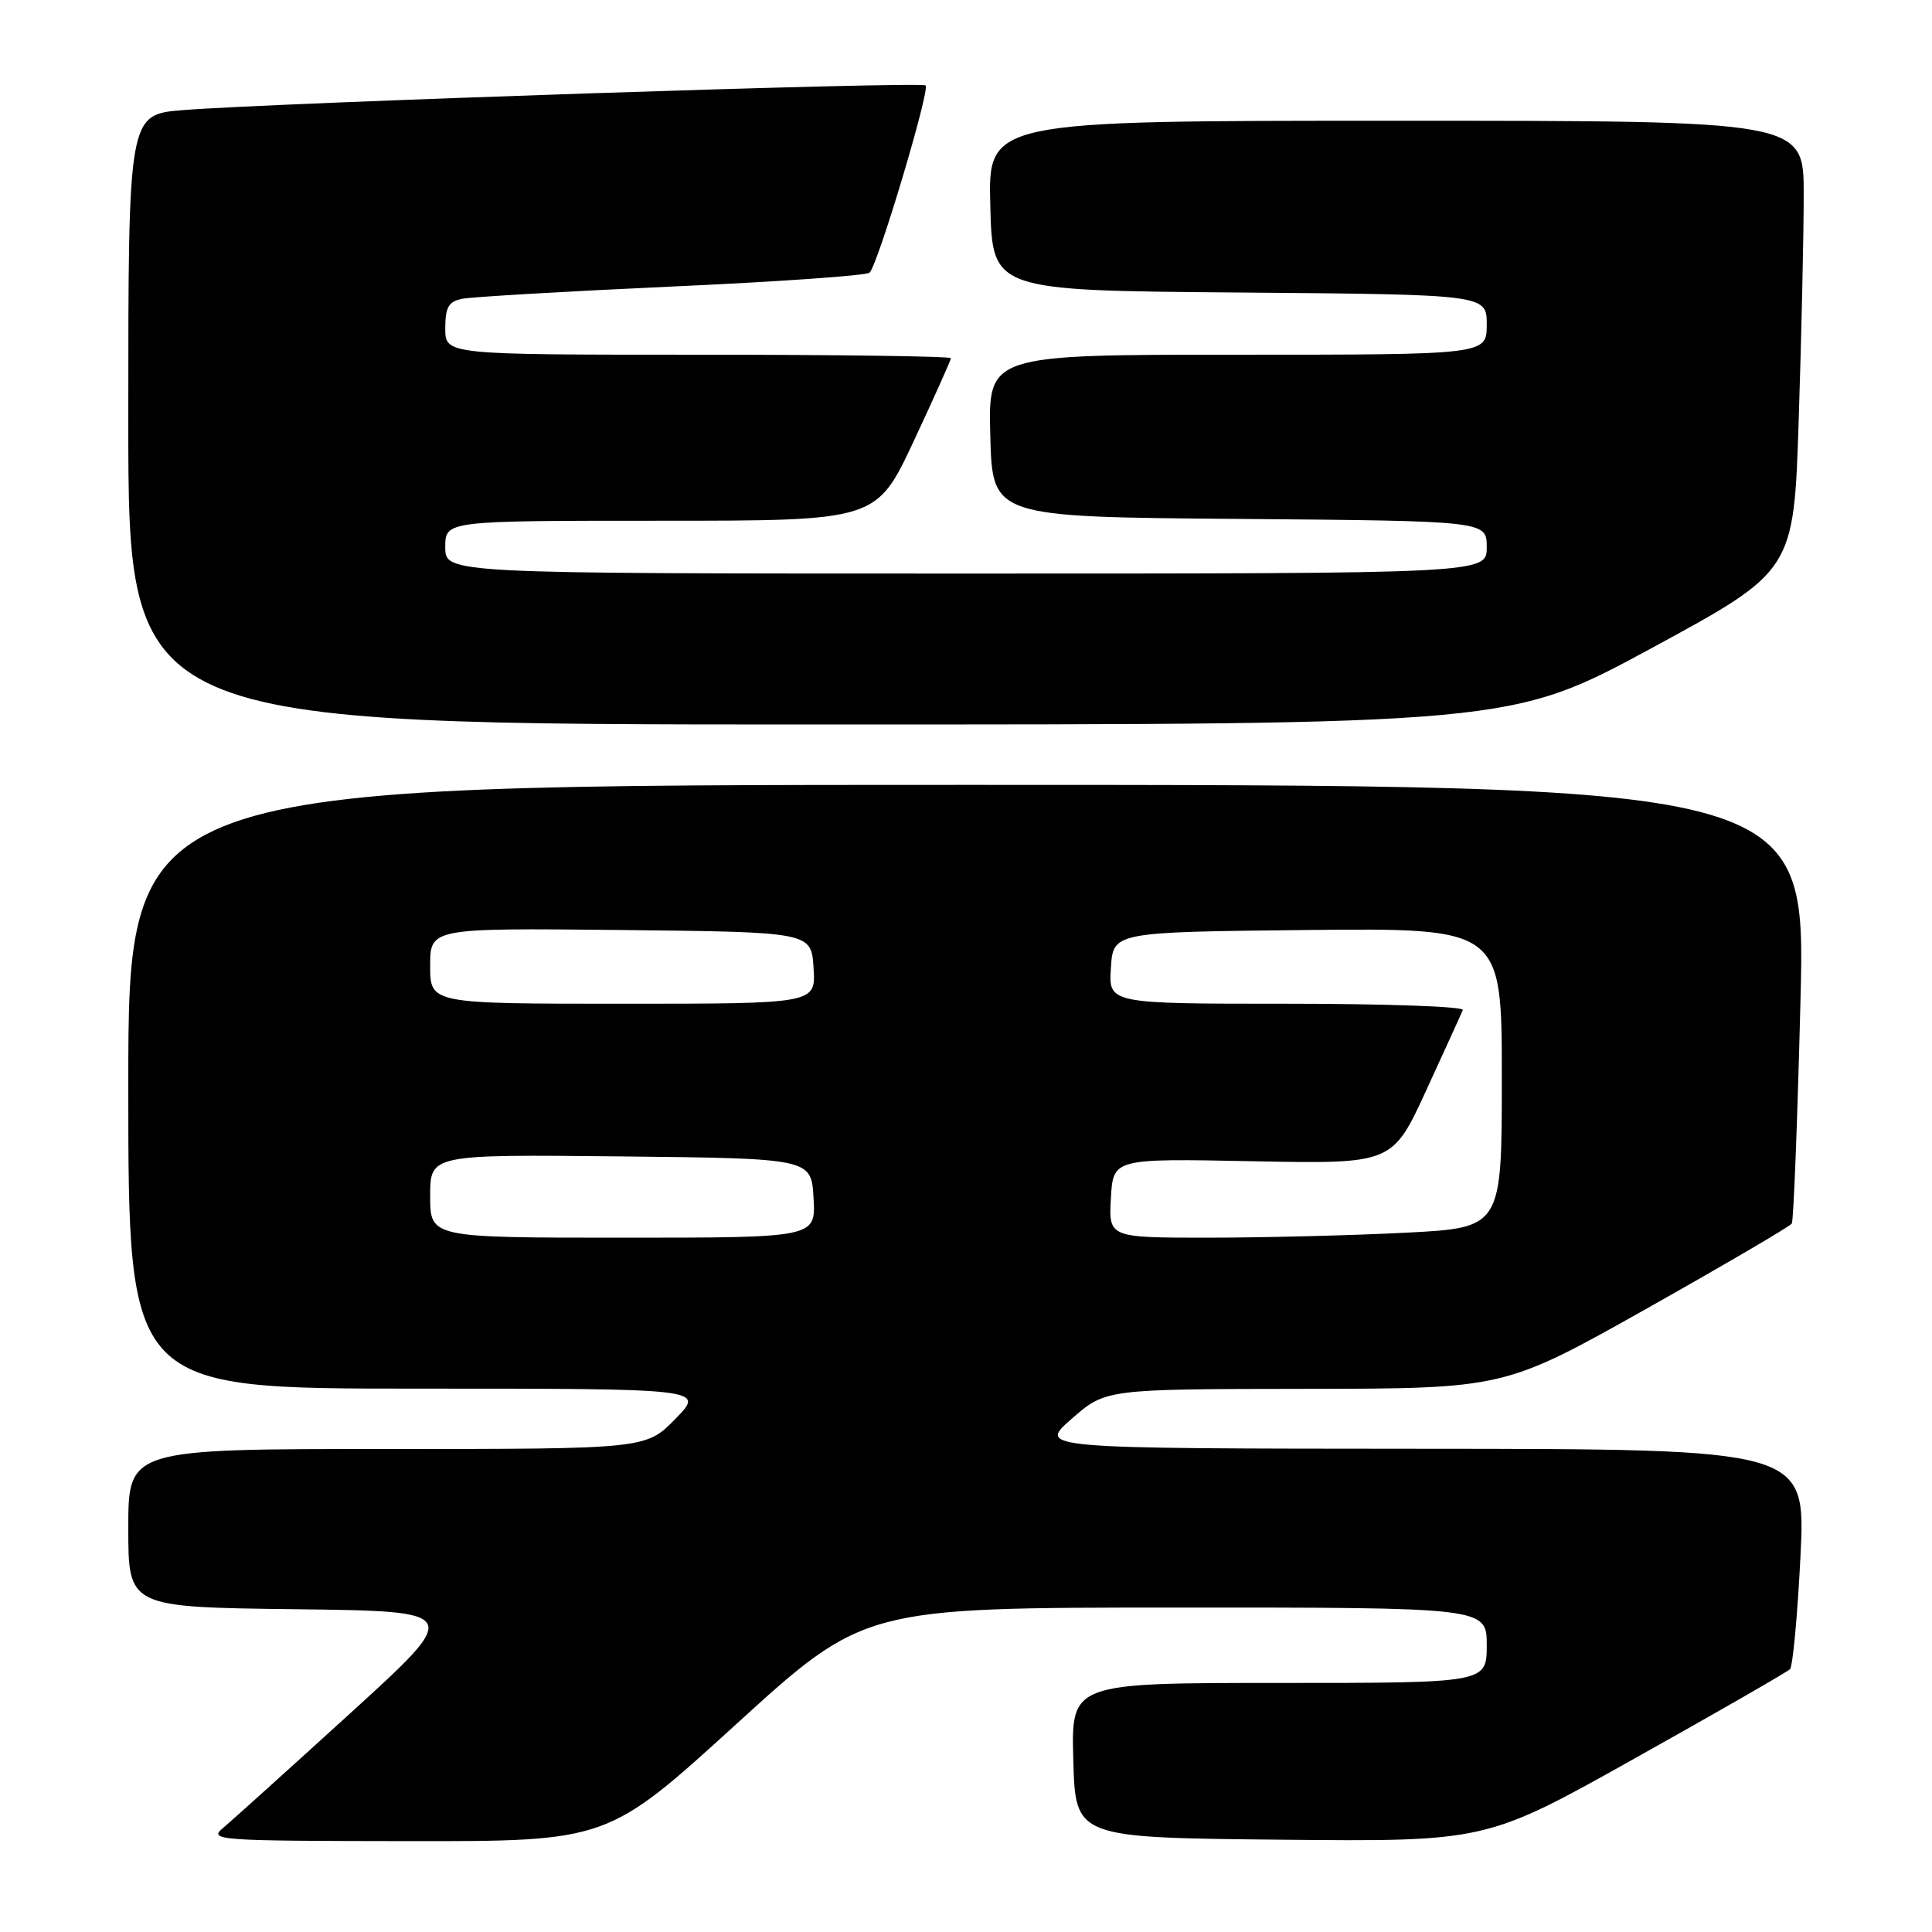 <?xml version="1.0" encoding="UTF-8" standalone="no"?>
<!DOCTYPE svg PUBLIC "-//W3C//DTD SVG 1.1//EN" "http://www.w3.org/Graphics/SVG/1.1/DTD/svg11.dtd" >
<svg xmlns="http://www.w3.org/2000/svg" xmlns:xlink="http://www.w3.org/1999/xlink" version="1.1" viewBox="0 0 256 256">
 <g >
 <path fill="currentColor"
d=" M 97.50 228.51 C 114.50 213.02 114.50 213.02 155.75 213.01 C 197.00 213.00 197.00 213.00 197.00 218.00 C 197.00 223.00 197.00 223.00 169.47 223.00 C 141.93 223.00 141.93 223.00 142.22 233.25 C 142.50 243.50 142.50 243.50 169.71 243.77 C 196.93 244.03 196.93 244.03 216.71 232.94 C 227.60 226.85 236.81 221.55 237.18 221.18 C 237.55 220.81 238.18 214.09 238.57 206.25 C 239.28 192.00 239.28 192.00 188.39 191.97 C 137.50 191.94 137.50 191.94 142.00 188.00 C 146.50 184.06 146.50 184.06 172.92 184.03 C 199.33 184.00 199.33 184.00 218.17 173.41 C 228.52 167.58 237.19 162.50 237.42 162.13 C 237.66 161.75 238.17 148.51 238.57 132.72 C 239.30 104.00 239.30 104.00 128.15 104.00 C 17.00 104.00 17.00 104.00 17.00 144.00 C 17.00 184.00 17.00 184.00 55.20 184.00 C 93.41 184.00 93.41 184.00 89.50 188.00 C 85.59 192.00 85.59 192.00 51.30 192.00 C 17.00 192.00 17.00 192.00 17.00 202.48 C 17.00 212.96 17.00 212.96 39.13 213.23 C 61.25 213.50 61.25 213.50 46.43 227.00 C 38.27 234.43 30.68 241.27 29.55 242.22 C 27.60 243.85 28.83 243.93 54.00 243.96 C 80.50 243.99 80.50 243.99 97.50 228.51 Z  M 218.94 85.83 C 237.69 75.65 237.69 75.65 238.34 55.58 C 238.70 44.53 239.00 31.11 239.00 25.75 C 239.00 16.00 239.00 16.00 184.97 16.00 C 130.93 16.00 130.93 16.00 131.22 27.25 C 131.50 38.50 131.50 38.50 164.25 38.76 C 197.00 39.03 197.00 39.03 197.00 43.01 C 197.00 47.00 197.00 47.00 163.97 47.00 C 130.93 47.00 130.93 47.00 131.22 57.75 C 131.50 68.50 131.50 68.50 164.25 68.76 C 197.00 69.03 197.00 69.03 197.00 72.51 C 197.00 76.00 197.00 76.00 128.00 76.00 C 59.00 76.00 59.00 76.00 59.00 72.50 C 59.00 69.00 59.00 69.00 87.57 69.00 C 116.13 69.00 116.13 69.00 121.07 58.46 C 123.78 52.66 126.00 47.71 126.00 47.46 C 126.00 47.21 110.93 47.00 92.50 47.00 C 59.00 47.00 59.00 47.00 59.00 43.52 C 59.00 40.71 59.43 39.95 61.25 39.59 C 62.49 39.34 74.97 38.61 89.00 37.97 C 103.03 37.34 114.83 36.51 115.22 36.13 C 116.32 35.11 123.25 11.92 122.65 11.32 C 122.10 10.76 36.61 13.61 24.25 14.59 C 17.00 15.17 17.00 15.17 17.00 55.59 C 17.00 96.00 17.00 96.00 108.59 96.00 C 200.18 96.00 200.18 96.00 218.94 85.83 Z  M 57.00 158.48 C 57.00 152.97 57.00 152.97 82.25 153.23 C 107.50 153.50 107.50 153.50 107.80 158.75 C 108.10 164.00 108.10 164.00 82.55 164.00 C 57.00 164.00 57.00 164.00 57.00 158.48 Z  M 147.20 158.75 C 147.50 153.50 147.50 153.50 166.00 153.87 C 184.50 154.23 184.50 154.23 189.00 144.44 C 191.47 139.06 193.65 134.29 193.83 133.83 C 194.02 133.37 183.53 133.00 170.53 133.00 C 146.89 133.00 146.89 133.00 147.20 128.25 C 147.50 123.50 147.50 123.50 173.25 123.23 C 199.00 122.97 199.00 122.97 199.00 142.83 C 199.00 162.69 199.00 162.69 186.25 163.34 C 179.24 163.70 167.51 163.99 160.20 164.00 C 146.90 164.00 146.90 164.00 147.20 158.75 Z  M 57.00 127.98 C 57.00 122.97 57.00 122.97 82.25 123.23 C 107.50 123.50 107.50 123.50 107.80 128.25 C 108.11 133.00 108.11 133.00 82.55 133.00 C 57.00 133.00 57.00 133.00 57.00 127.98 Z "/>
</g>
</svg>